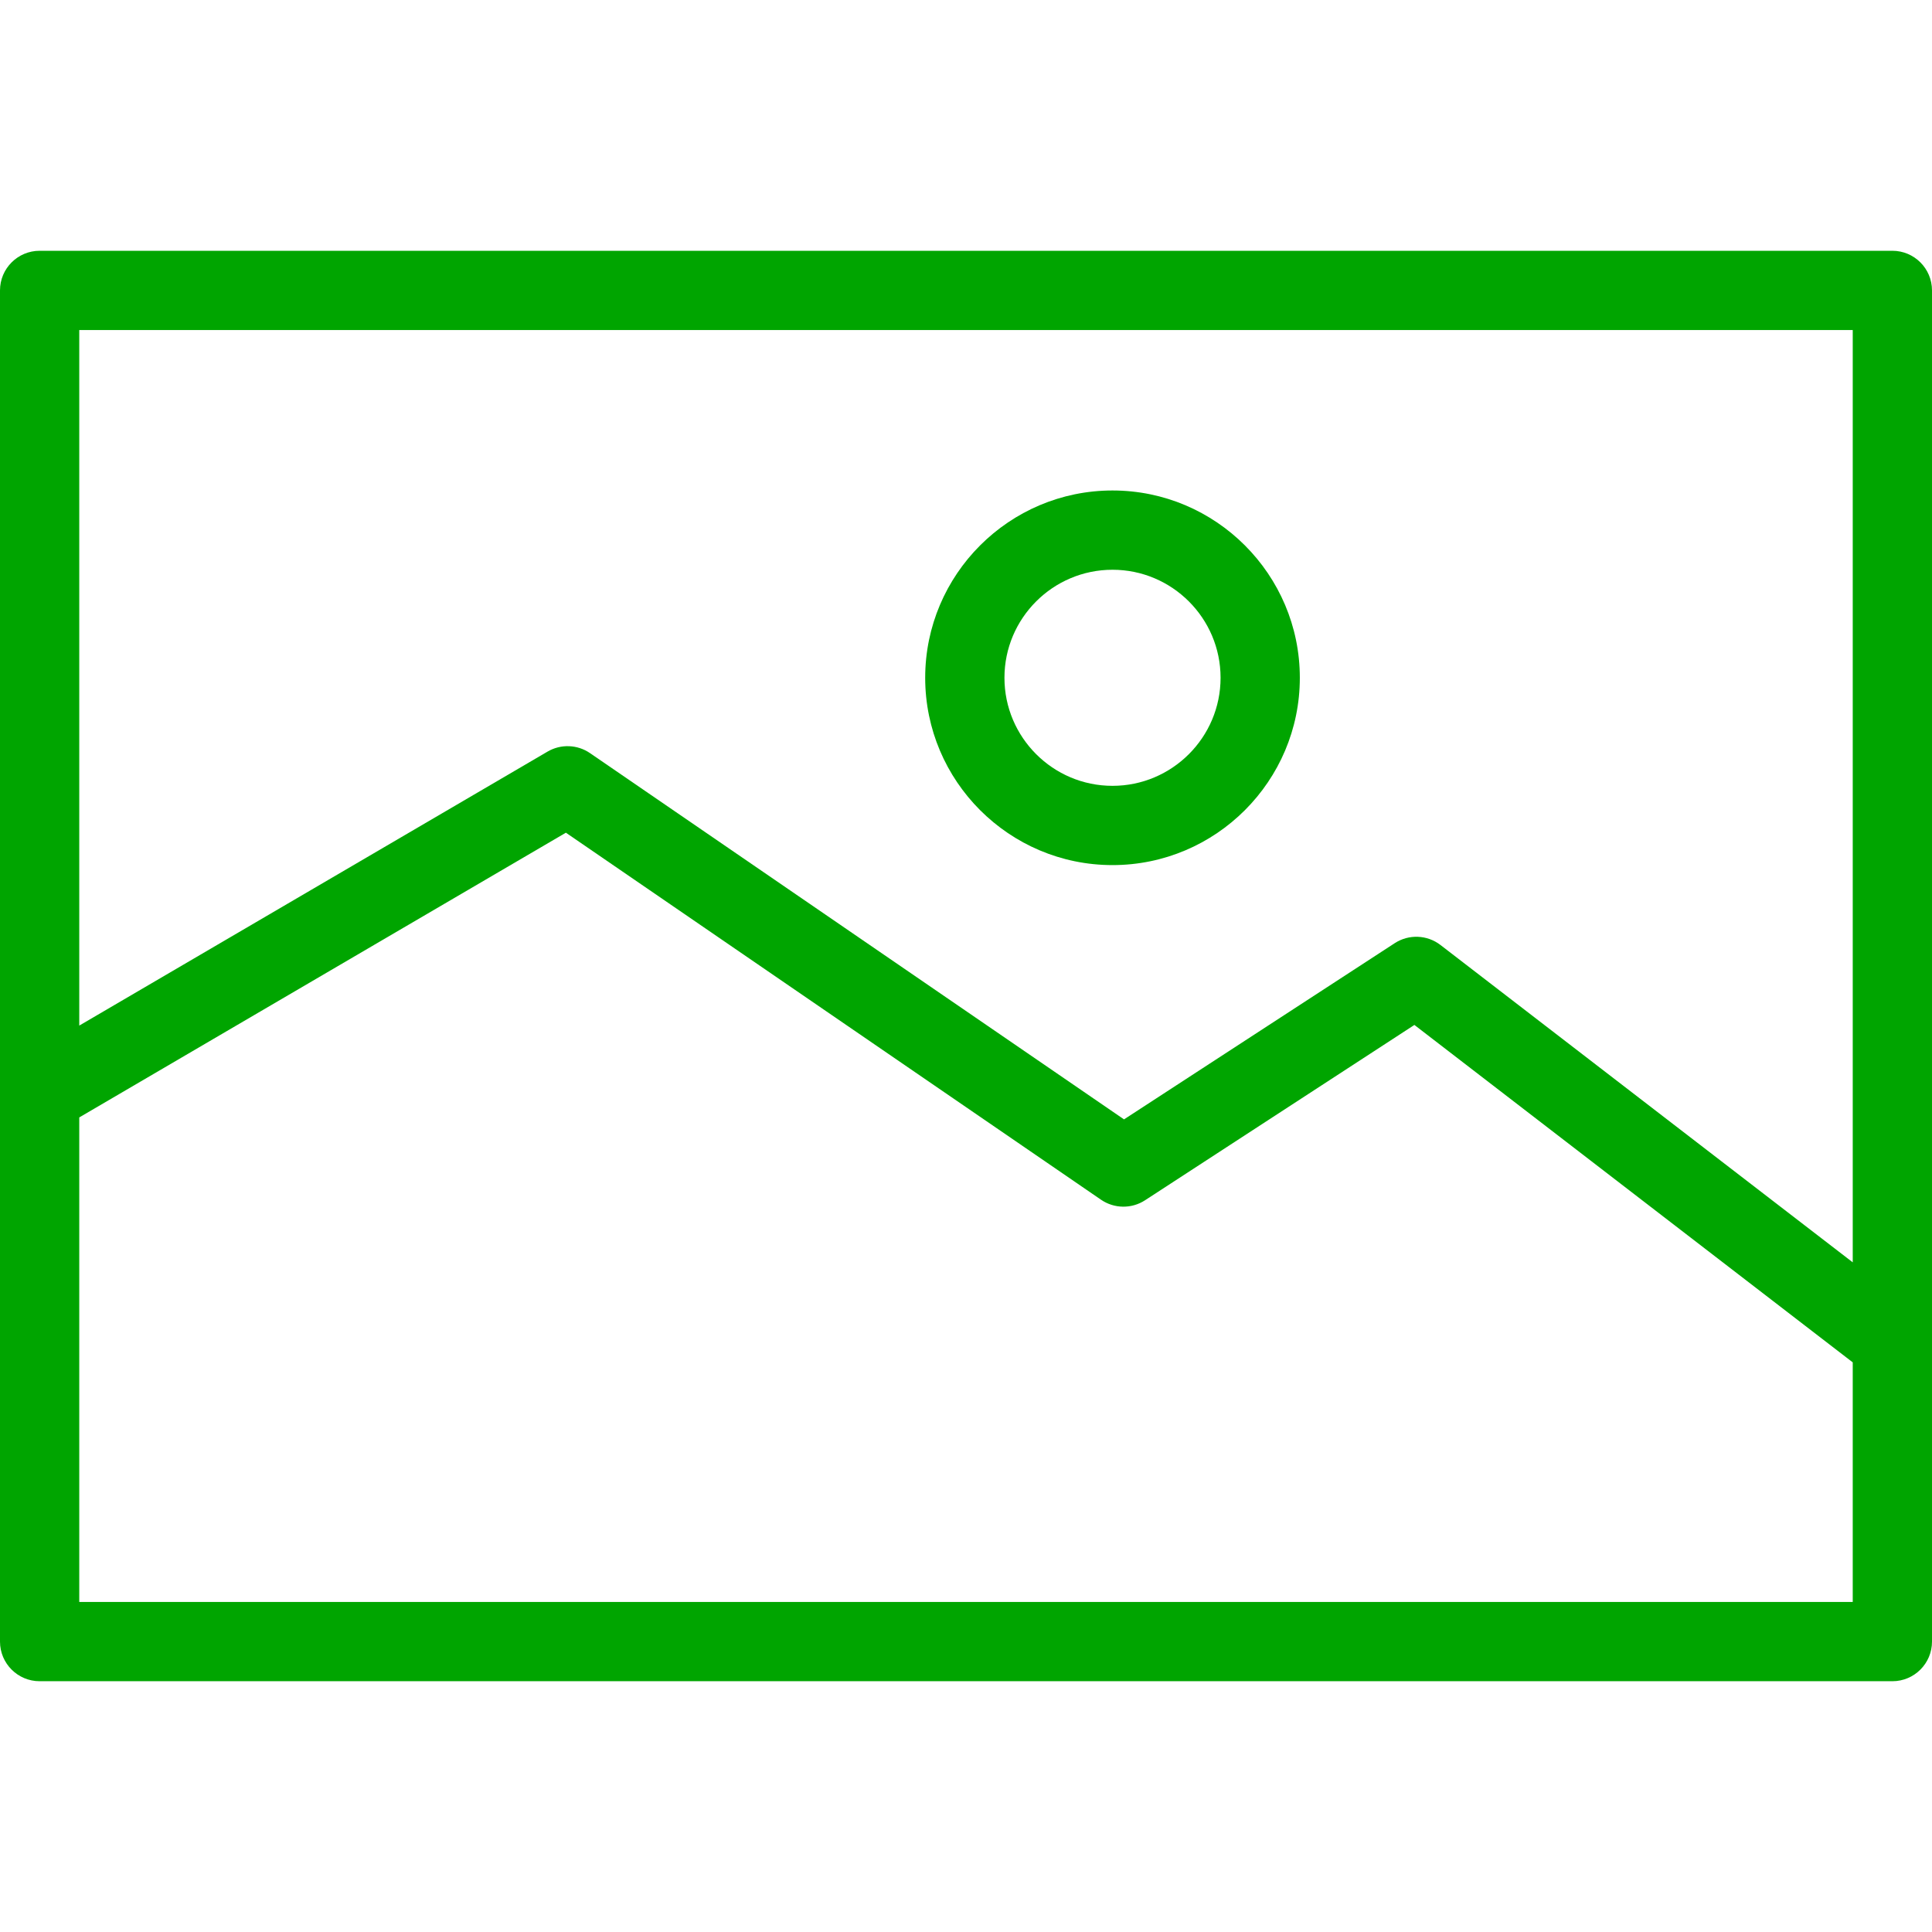 <?xml version="1.0" encoding="iso-8859-1"?>
<!-- Generator: Adobe Illustrator 18.0.0, SVG Export Plug-In . SVG Version: 6.00 Build 0)  -->
<!DOCTYPE svg PUBLIC "-//W3C//DTD SVG 1.1//EN" "http://www.w3.org/Graphics/SVG/1.1/DTD/svg11.dtd">
<svg version="1.1" id="Capa_1" xmlns="http://www.w3.org/2000/svg" xmlns:xlink="http://www.w3.org/1999/xlink" x="0px" y="0px"
	 viewBox="0 0 487.482 487.482" style="enable-background:new 0 0 487.482 487.482;" xml:space="preserve" fill="#00A500">
<g>
	<path d="M477.482,63.277H10c-5.523,0-10,4.478-10,10v340.928c0,5.522,4.477,10,10,10h467.482c5.522,0,10-4.478,10-10V73.277
		C487.482,67.755,483.005,63.277,477.482,63.277z M467.482,83.277v235.236l-104.018-80.07c-3.364-2.591-7.996-2.773-11.555-0.457
		l-68.298,44.456l-134.745-92.417c-3.192-2.189-7.362-2.34-10.706-0.384L20,258.777v-175.5H467.482z M20,404.205V281.948
		l122.786-71.841l135.024,92.608c3.337,2.286,7.723,2.34,11.111,0.134l67.959-44.235l110.602,85.138v60.453H20z"/>
	<path d="M280.707,218.281c26.063,0,47.266-21.202,47.266-47.264c0-26.058-21.203-47.258-47.266-47.258
		c-26.062,0-47.264,21.2-47.264,47.258C233.443,197.079,254.645,218.281,280.707,218.281z M280.707,143.76
		c15.034,0,27.266,12.228,27.266,27.258c0,15.033-12.231,27.264-27.266,27.264c-15.033,0-27.264-12.23-27.264-27.264
		C253.443,155.987,265.674,143.76,280.707,143.76z"/>
</g>
<g>
</g>
<g>
</g>
<g>
</g>
<g>
</g>
<g>
</g>
<g>
</g>
<g>
</g>
<g>
</g>
<g>
</g>
<g>
</g>
<g>
</g>
<g>
</g>
<g>
</g>
<g>
</g>
<g>
</g>
</svg>

